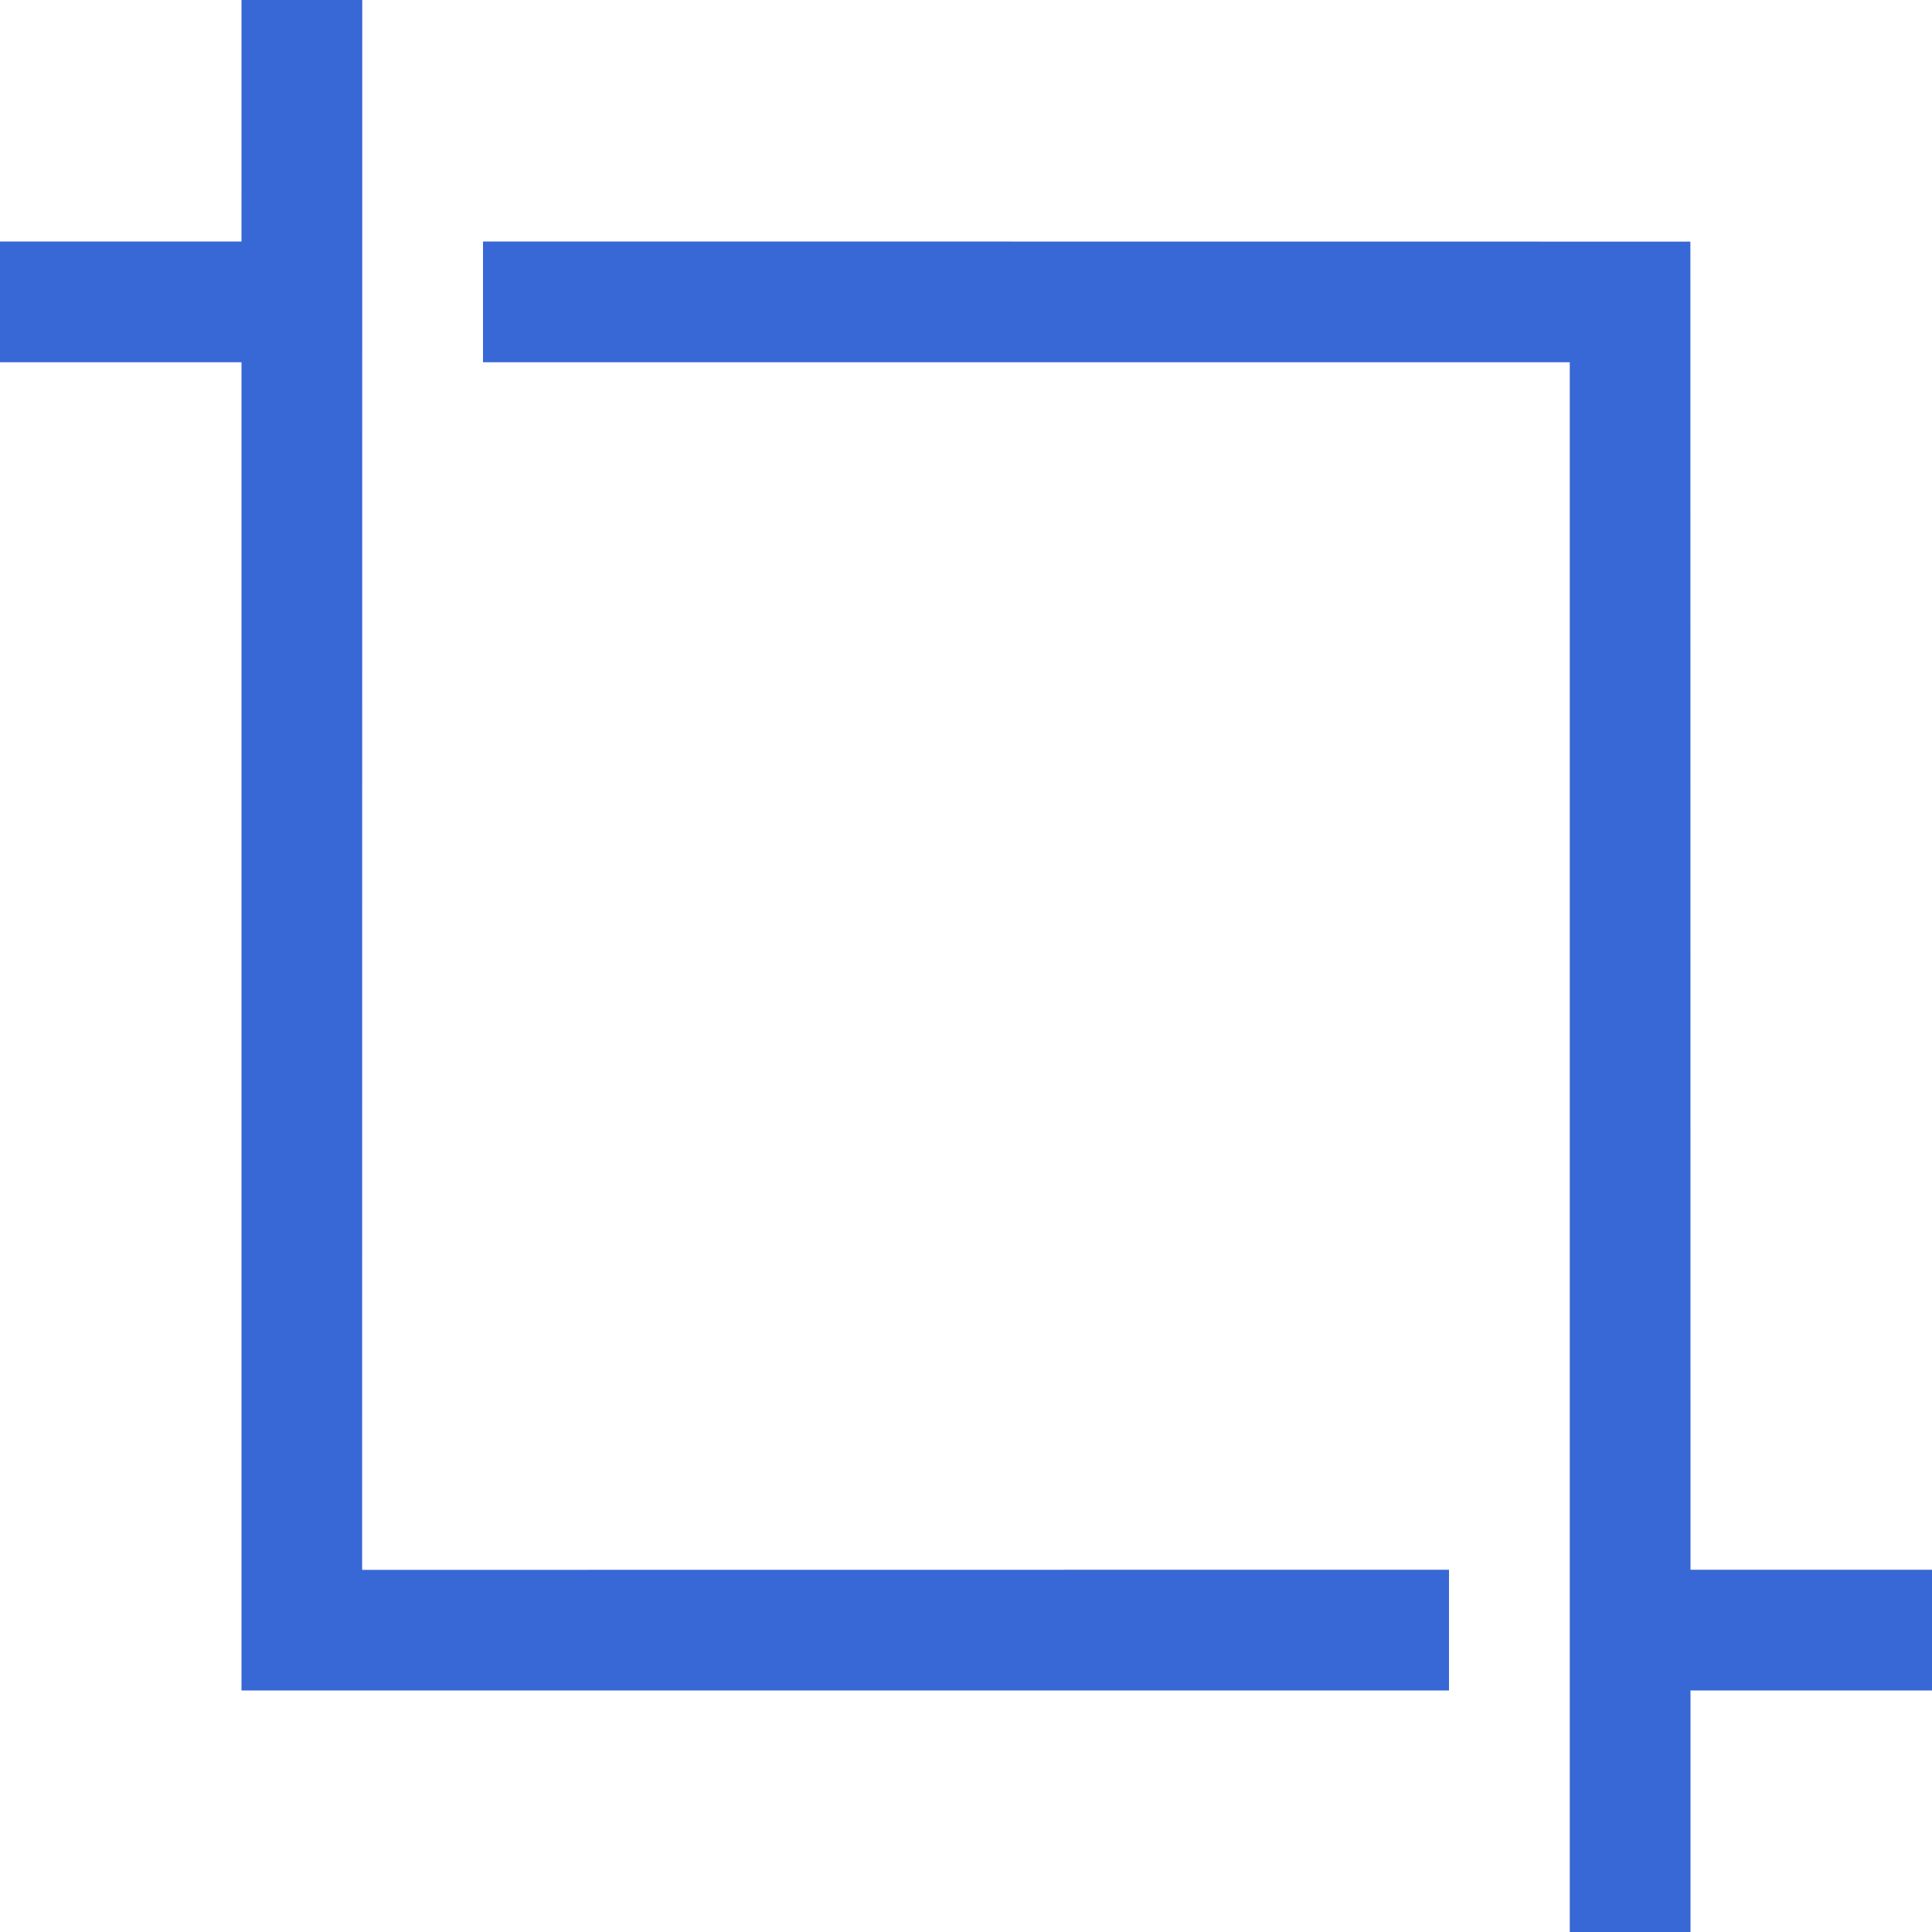 <svg id="Capa_1" enable-background="new 0 0 488.471 488.471" height="512" viewBox="0 0 488.471 488.471" width="512" xmlns="http://www.w3.org/2000/svg"><path fill="#3867d6" d="m91.589 0h-30.53l-.004 61.059h-61.055v30.529h61.059v335.823h305.294v-30.529l-274.795.03z"/><path fill="#3867d6" d="m488.471 396.882h-61.059l-.03-335.793-305.264-.03v30.529h274.765v396.882h30.529l-.004-61.059h61.062z"/></svg>
